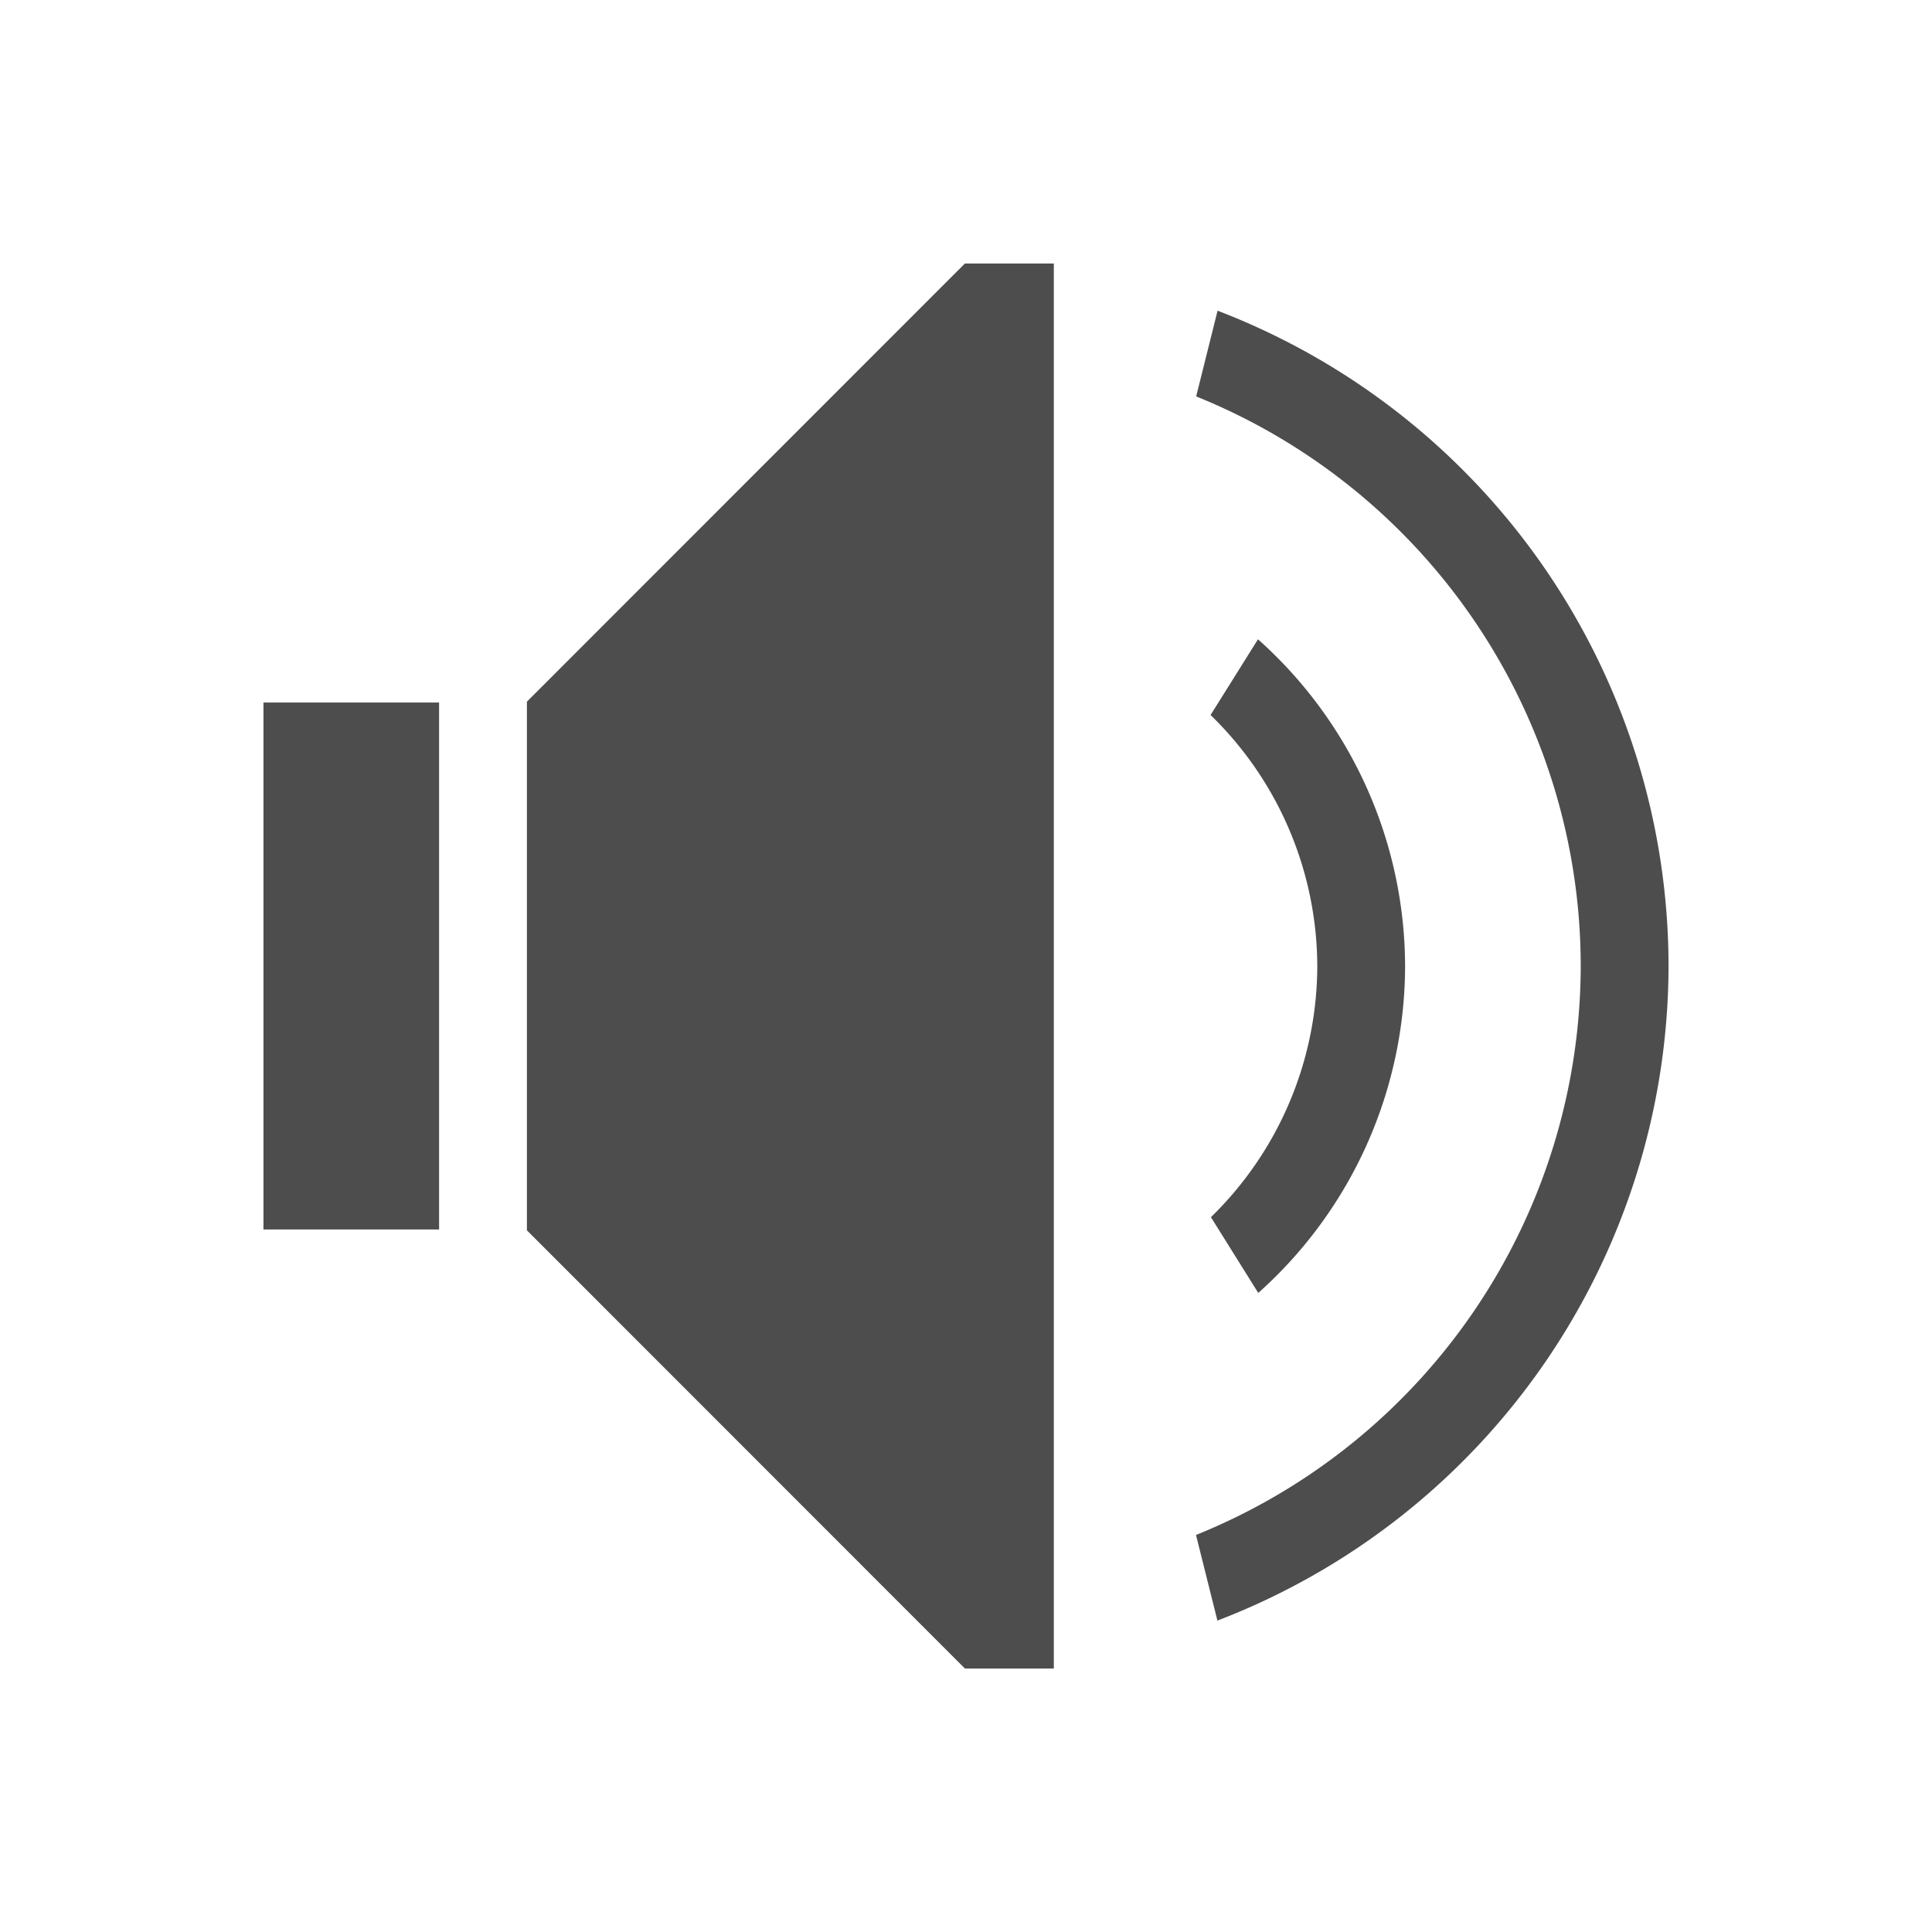 <?xml version="1.0"?>
<!-- Created with Inkscape (http://www.inkscape.org/) -->
<svg xmlns:dc="http://purl.org/dc/elements/1.1/" xmlns:cc="http://creativecommons.org/ns#" xmlns:rdf="http://www.w3.org/1999/02/22-rdf-syntax-ns#" xmlns:svg="http://www.w3.org/2000/svg" xmlns="http://www.w3.org/2000/svg" xmlns:sodipodi="http://sodipodi.sourceforge.net/DTD/sodipodi-0.dtd" xmlns:inkscape="http://www.inkscape.org/namespaces/inkscape" width="22" height="22" id="svg3760" version="1.1" inkscape:version="0.91 r13725" sodipodi:docname="audio-volume-high.svg">
  <defs id="defs3762">
    <style type="text/css" id="current-color-scheme">
      .ColorScheme-Text {
        color:#4d4d4d;
      }
      .ColorScheme-Background {
        color:#eff0f1;
      }
      .ColorScheme-Highlight {
        color:#3daee9;
      }
      .ColorScheme-ViewText {
        color:#31363b;
      }
      .ColorScheme-ViewBackground {
        color:#fcfcfc;
      }
      .ColorScheme-ViewHover {
        color:#93cee9;
      }
      .ColorScheme-ViewFocus{
        color:#3daee9;
      }
      .ColorScheme-ButtonText {
        color:#31363b;
      }
      .ColorScheme-ButtonBackground {
        color:#eff0f1;
      }
      .ColorScheme-ButtonHover {
        color:#93cee9;
      }
      .ColorScheme-ButtonFocus{
        color:#3daee9;
      }
      </style>
  </defs>
  <sodipodi:namedview id="base" pagecolor="#ffffff" bordercolor="#666666" borderopacity="1.0" inkscape:pageopacity="0.0" inkscape:pageshadow="2" inkscape:zoom="22.627417" inkscape:cx="5.3809785" inkscape:cy="10.455408" inkscape:document-units="px" inkscape:current-layer="layer1" showgrid="true" fit-margin-top="0" fit-margin-left="0" fit-margin-right="0" fit-margin-bottom="0" inkscape:window-width="1024" inkscape:window-height="544" inkscape:window-x="0" inkscape:window-y="0" inkscape:window-maximized="1" inkscape:showpageshadow="false" showguides="true">
    <inkscape:grid type="xygrid" id="grid4106" originx="-1px" originy="-1px"/>
    <sodipodi:guide position="2,20" orientation="0,18" id="guide4229"/>
    <sodipodi:guide position="20,20" orientation="18,0" id="guide4231"/>
    <sodipodi:guide position="20,2" orientation="0,-18" id="guide4233"/>
    <sodipodi:guide position="2,2" orientation="-18,0" id="guide4235"/>
    <sodipodi:guide position="19,3" orientation="0,-16" id="guide4241"/>
    <sodipodi:guide position="3,19" orientation="6,0" id="guide4155"/>
    <sodipodi:guide position="19,13" orientation="-6,0" id="guide4167"/>
    <sodipodi:guide position="19,19" orientation="0,-6" id="guide4169"/>
  </sodipodi:namedview>
  <g inkscape:label="Capa 1" inkscape:groupmode="layer" id="layer1" transform="translate(-551.286,-607.648)">
    <path id="path4226" d="m 562.274,610.648 -4.988,4.99 0,0.01 0,1 0,4 0,1 0,0.01 4.988,4.99 1.012,0 0,-0.402 0,-15.195 0,-0.402 -1.012,0 z m -7.988,5 0,1 0,4 0,1 2,0 0,-1 0,-4 0,-1 -2,0 z" style="opacity:1;fill:currentColor;fill-opacity:1;stroke:none" inkscape:connector-curvature="0" class="ColorScheme-Text"/>
    <path id="path4183" d="m 565.61,614.929 -0.539,0.861 a 4,4 0 0 1 1.215,2.857 4,4 0 0 1 -1.211,2.861 l 0.539,0.863 a 5,5 0 0 0 1.672,-3.725 5,5 0 0 0 -1.676,-3.719 z" style="opacity:1;fill:currentColor;fill-opacity:1;stroke:none" inkscape:connector-curvature="0" class="ColorScheme-Text"/>
    <path id="path4188" d="m 565.151,611.185 -0.244,0.977 a 7,7 0 0 1 4.379,6.486 7,7 0 0 1 -4.381,6.479 l 0.244,0.975 a 8,8 0 0 0 5.137,-7.453 8,8 0 0 0 -5.135,-7.463 z" style="opacity:1;fill:currentColor;fill-opacity:1;stroke:none" inkscape:connector-curvature="0" class="ColorScheme-Text"/>
  </g>
</svg>
